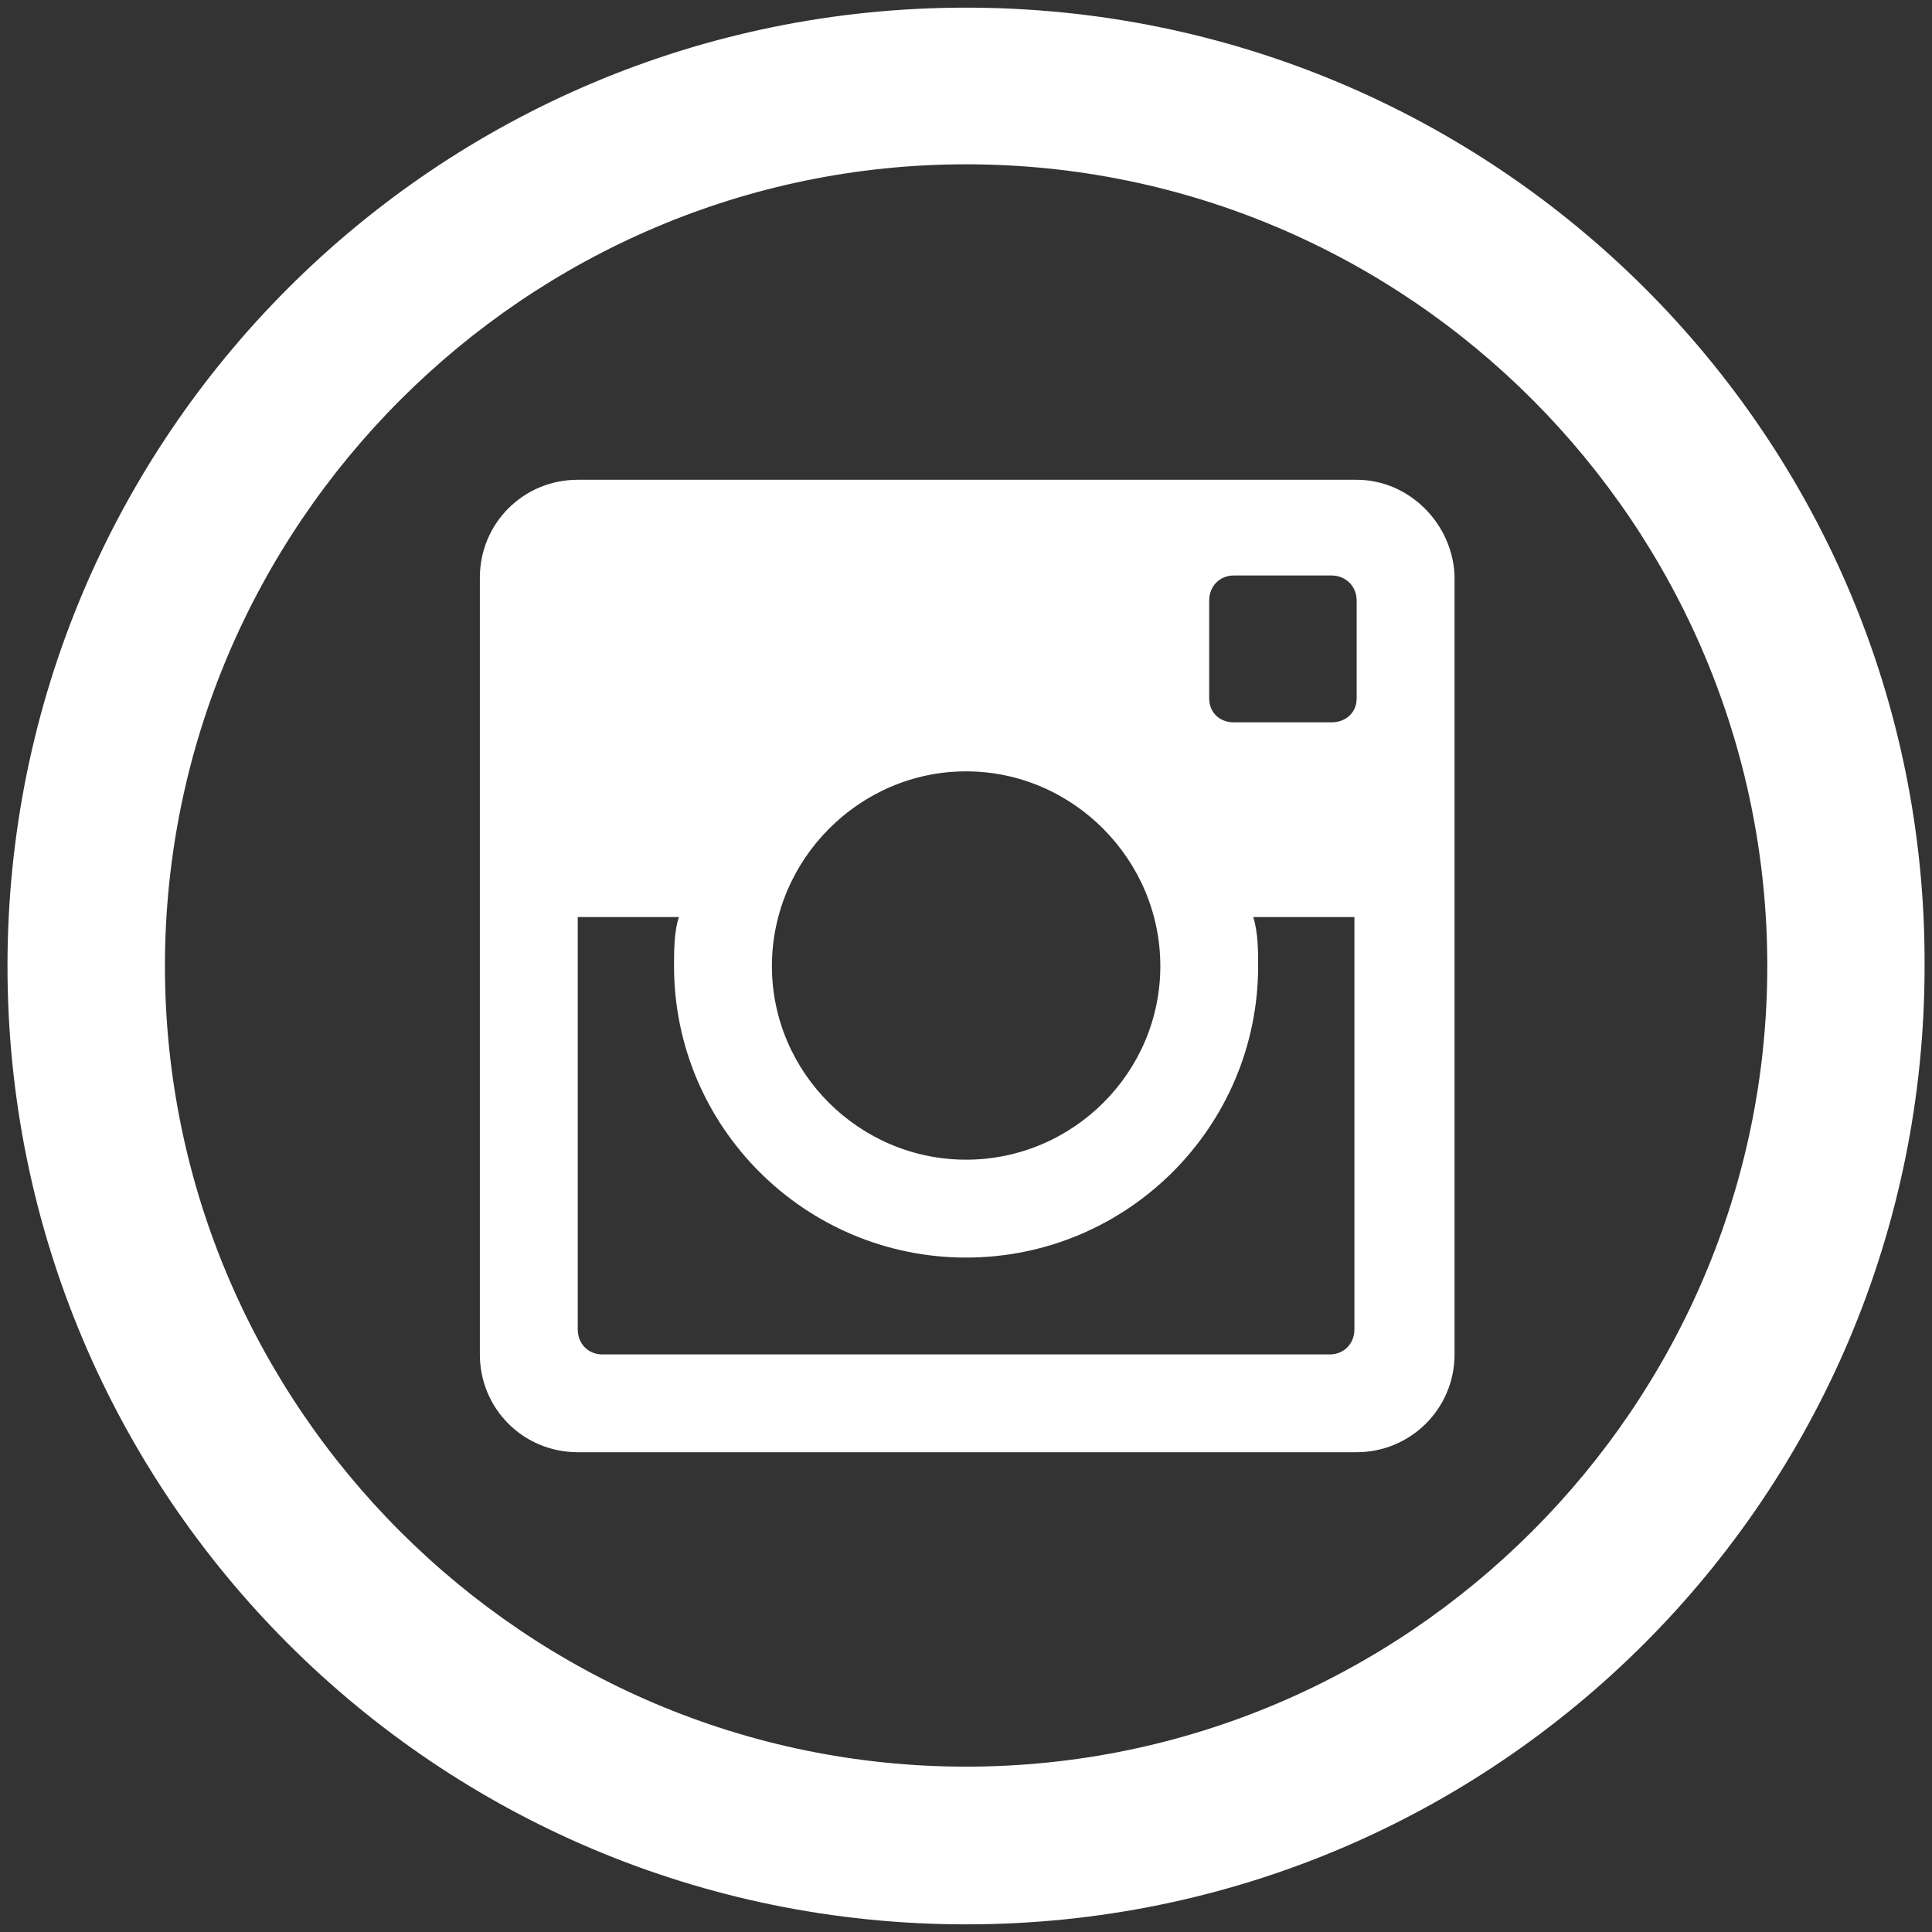 <?xml version="1.0" encoding="utf-8"?>
<!-- Generator: Adobe Illustrator 16.0.0, SVG Export Plug-In . SVG Version: 6.00 Build 0)  -->
<!DOCTYPE svg PUBLIC "-//W3C//DTD SVG 1.1//EN" "http://www.w3.org/Graphics/SVG/1.1/DTD/svg11.dtd">
<svg version="1.1" id="Layer_1" xmlns="http://www.w3.org/2000/svg" xmlns:xlink="http://www.w3.org/1999/xlink" x="0px" y="0px"
	 width="24px" height="24px" viewBox="0 0 24 24" enable-background="new 0 0 24 24" xml:space="preserve">
<rect x="0" y="0" width="24" height="24" fill="#333333" stroke="none"/>
<g>
	<g>
		<path fill="#FFFFFF" d="M12.001,2.041c5.5,0,9.953,4.486,9.953,9.959s-4.479,9.946-9.953,9.946S2.049,17.474,2.049,12
			S6.528,2.041,12.001,2.041 M12.001,0.095C5.42,0.095,0.093,5.419,0.093,12c0,6.581,5.328,11.905,11.909,11.905
			c6.581,0,11.906-5.324,11.906-11.905C23.934,5.419,18.582,0.095,12.001,0.095L12.001,0.095z"/>
	</g>
	<g>
		<path fill="#FFFFFF" d="M16.853,5.96H7.177c-0.676,0-1.216,0.541-1.216,1.216v9.649c0,0.676,0.541,1.215,1.216,1.215h9.675
			c0.669,0,1.217-0.539,1.217-1.215V7.149C18.042,6.5,17.501,5.96,16.853,5.96L16.853,5.96z M12.001,9.582
			c1.325,0,2.413,1.095,2.413,2.419c0,1.325-1.088,2.405-2.413,2.405c-1.324,0-2.412-1.08-2.412-2.405
			C9.589,10.676,10.677,9.582,12.001,9.582L12.001,9.582z M7.481,16.825c-0.176,0-0.304-0.135-0.304-0.311v-5.122h1.257
			C8.373,11.568,8.373,11.825,8.373,12c0,2,1.628,3.622,3.628,3.622c2,0,3.628-1.621,3.628-3.622c0-0.176,0-0.419-0.061-0.608h1.257
			v5.122c0,0.176-0.129,0.311-0.305,0.311H7.481z M16.853,8.676c0,0.176-0.135,0.297-0.311,0.297h-1.216
			c-0.176,0-0.305-0.122-0.305-0.297V7.46c0-0.176,0.129-0.311,0.305-0.311h1.216c0.176,0,0.311,0.135,0.311,0.311V8.676z"/>
	</g>
</g>
</svg>
